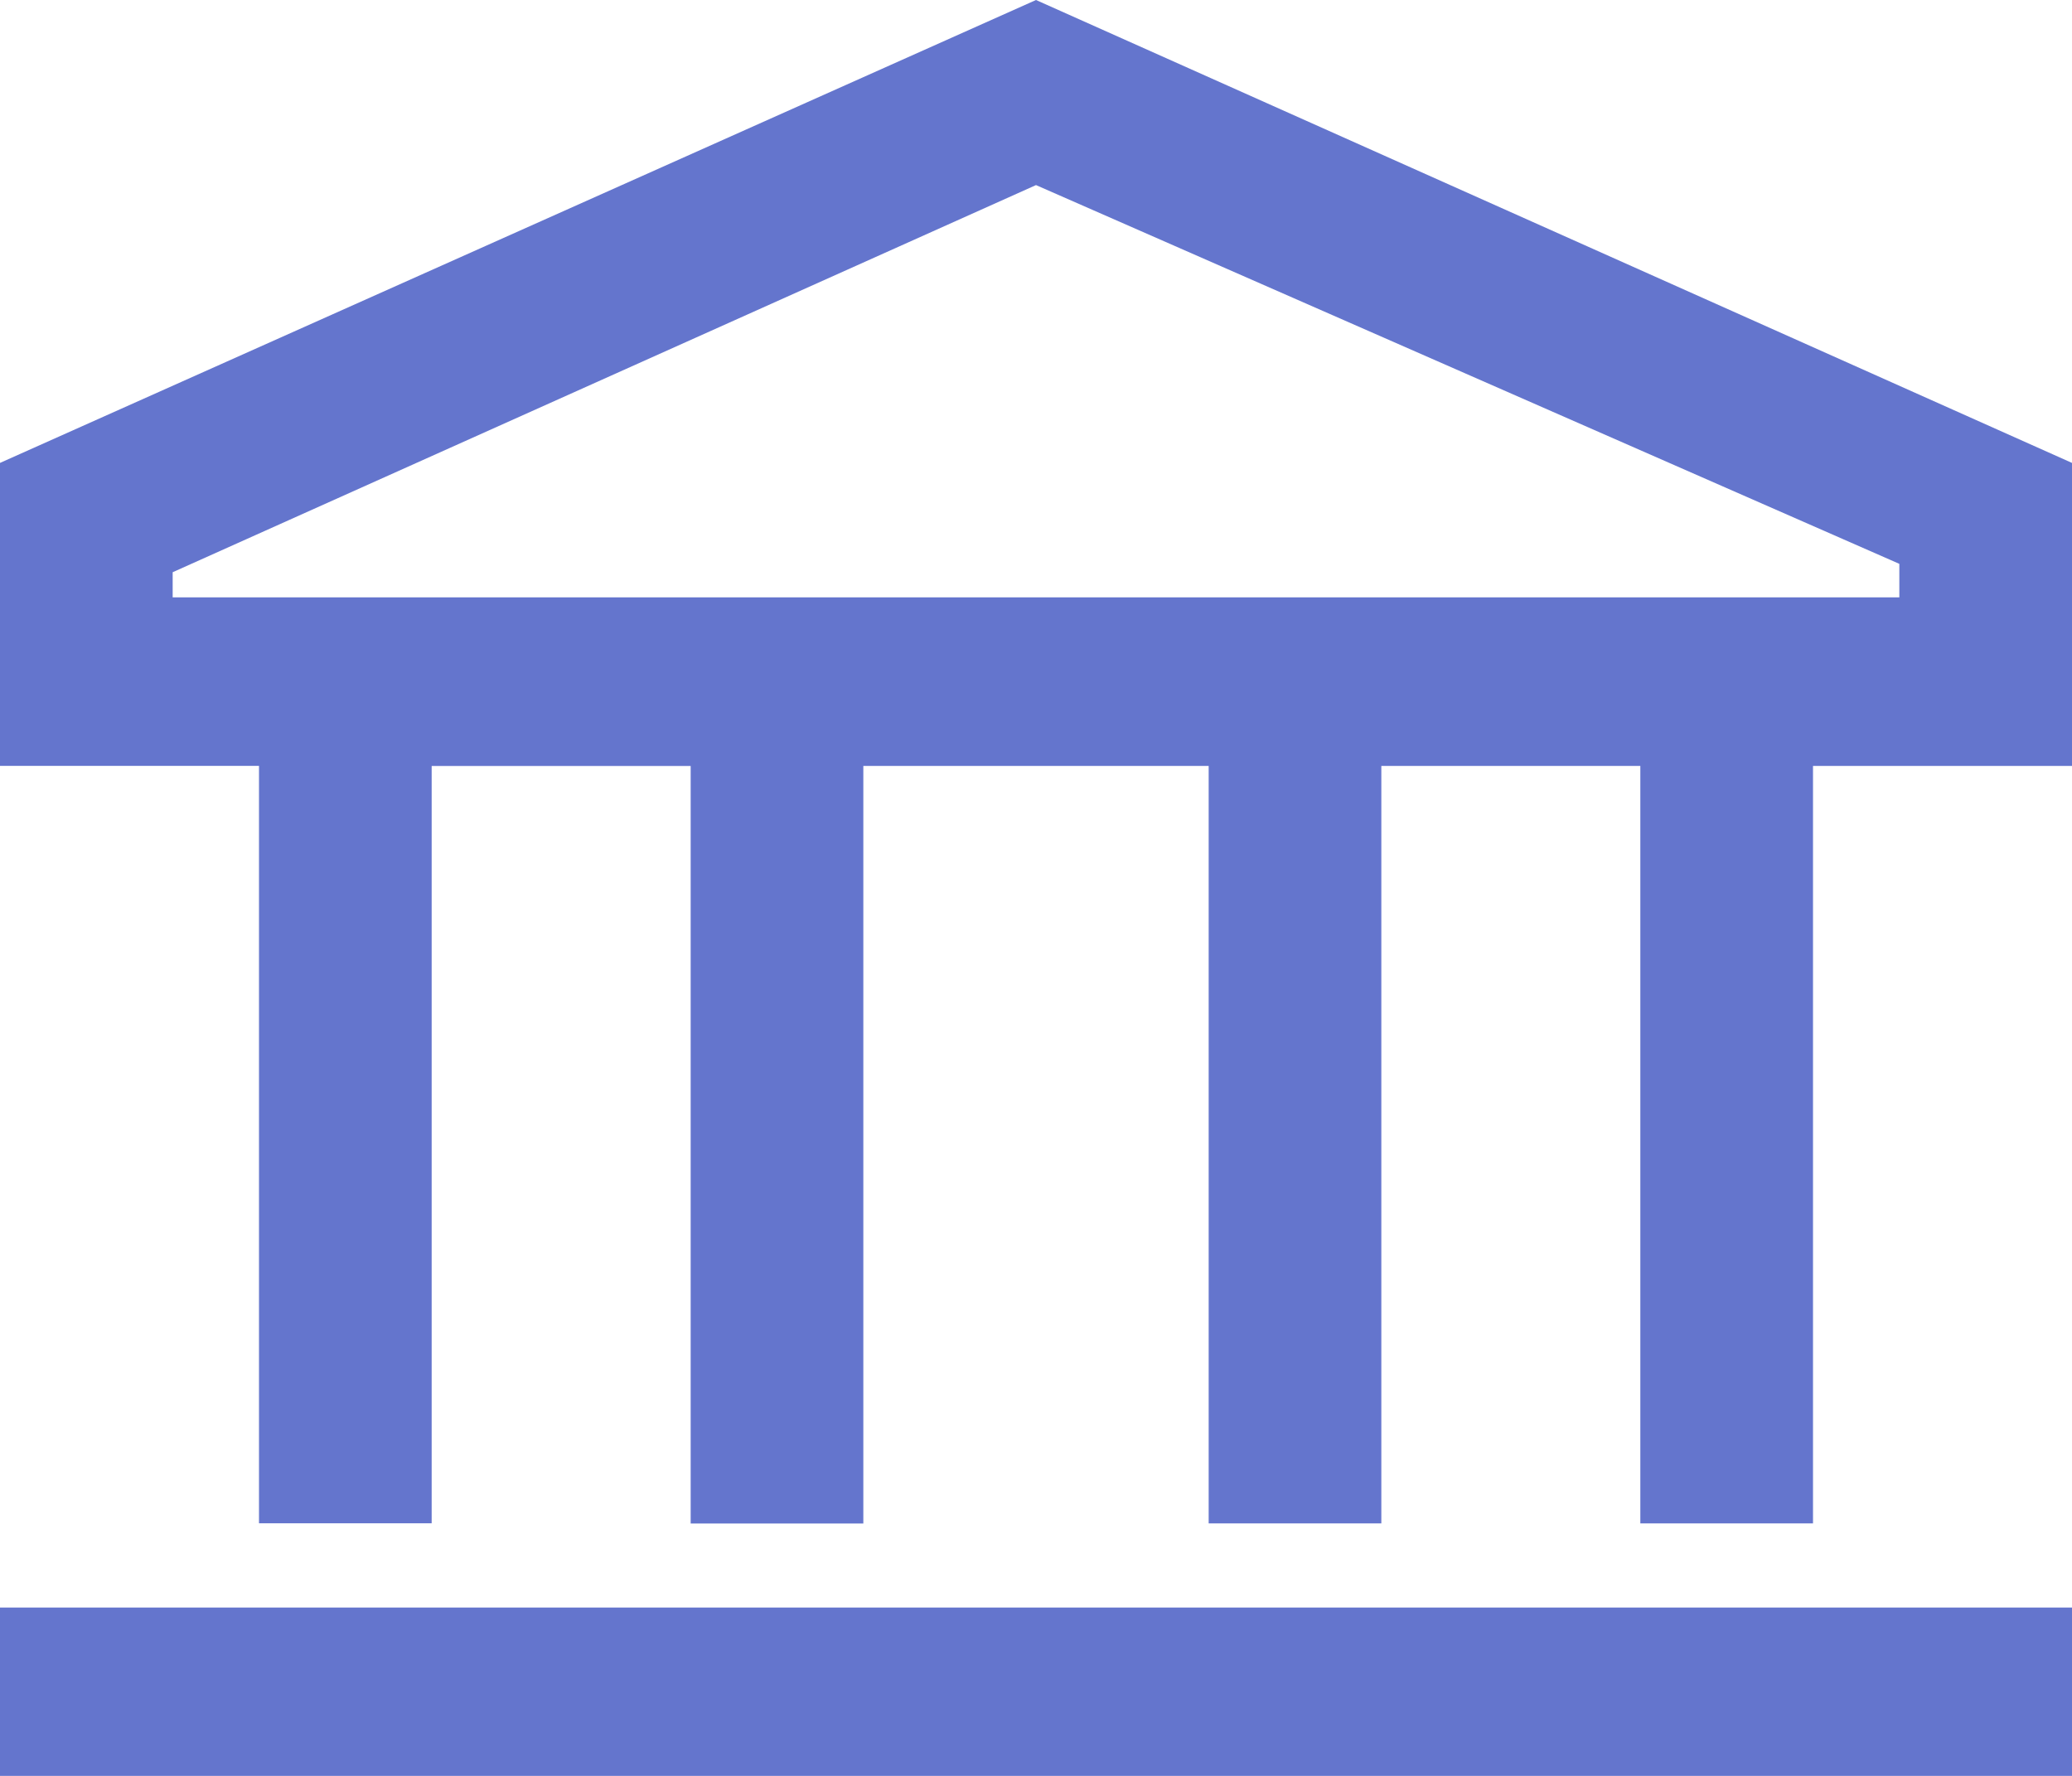 <svg width="21" height="18" fill="none" xmlns="http://www.w3.org/2000/svg"><path d="M2.625 15.44h1.75V7.764H7v7.678h1.75V7.763h3.5v7.678H14V7.763h2.625v7.678h1.75V7.763H21V4.692L10.5 0 0 4.692v3.071h2.625v7.678zM1.75 6.058V5.8l8.75-3.924 8.75 3.839v.34H1.75zM0 16.294V18h21v-1.706H0z" fill="#6475CD"/></svg>